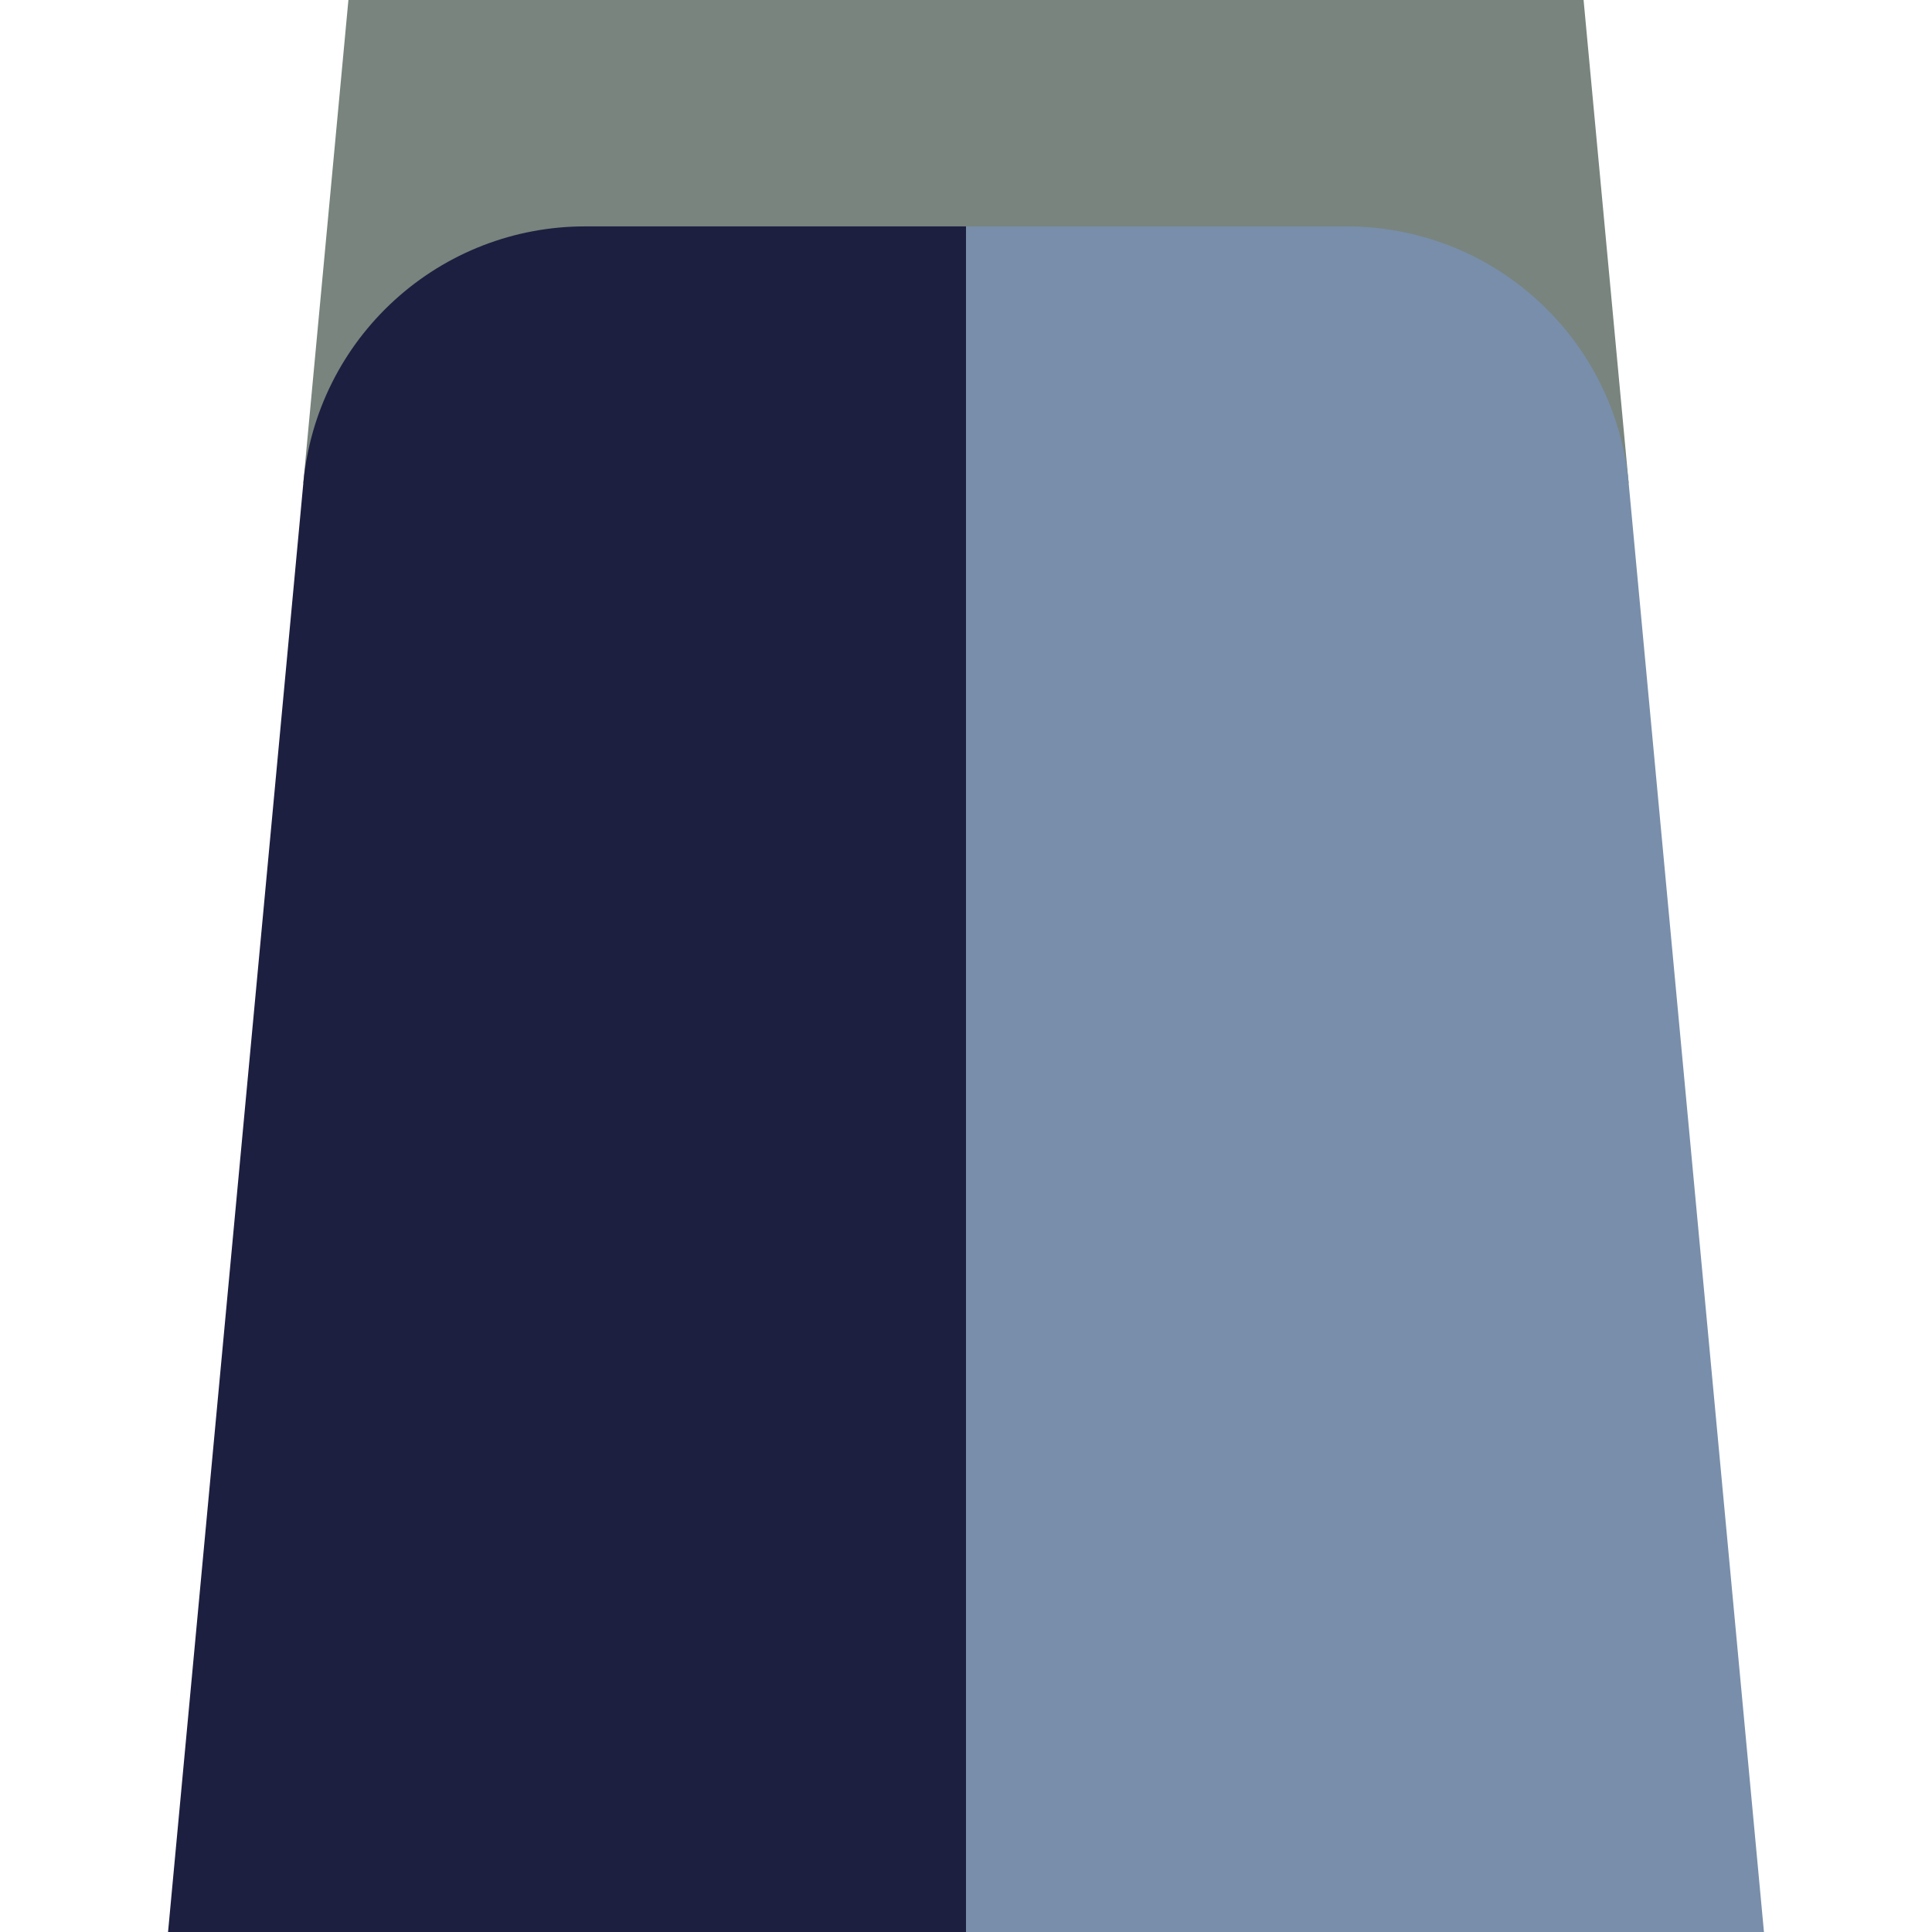 <svg width="50" height="50" viewBox="0 0 50 50" fill="none" xmlns="http://www.w3.org/2000/svg">
<path d="M19.141 12.503L25 0H40.983L42.15 12.503H19.141Z" fill="#78847D"/>
<path d="M7.849 12.503L9.017 0H25V12.503H7.849Z" fill="#78847D"/>
<path d="M25 50L19.141 27.93L25 5.859H34.858C36.686 5.859 38.438 6.538 39.79 7.769C41.142 9.001 41.98 10.682 42.15 12.503L45.651 50H25Z" fill="#788EAA"/>
<path d="M10.21 7.769C11.562 6.538 13.313 5.859 15.142 5.859H25V50H4.349L7.85 12.503C8.02 10.682 8.858 9.001 10.21 7.769Z" fill="#1D1F40"/>
</svg>
